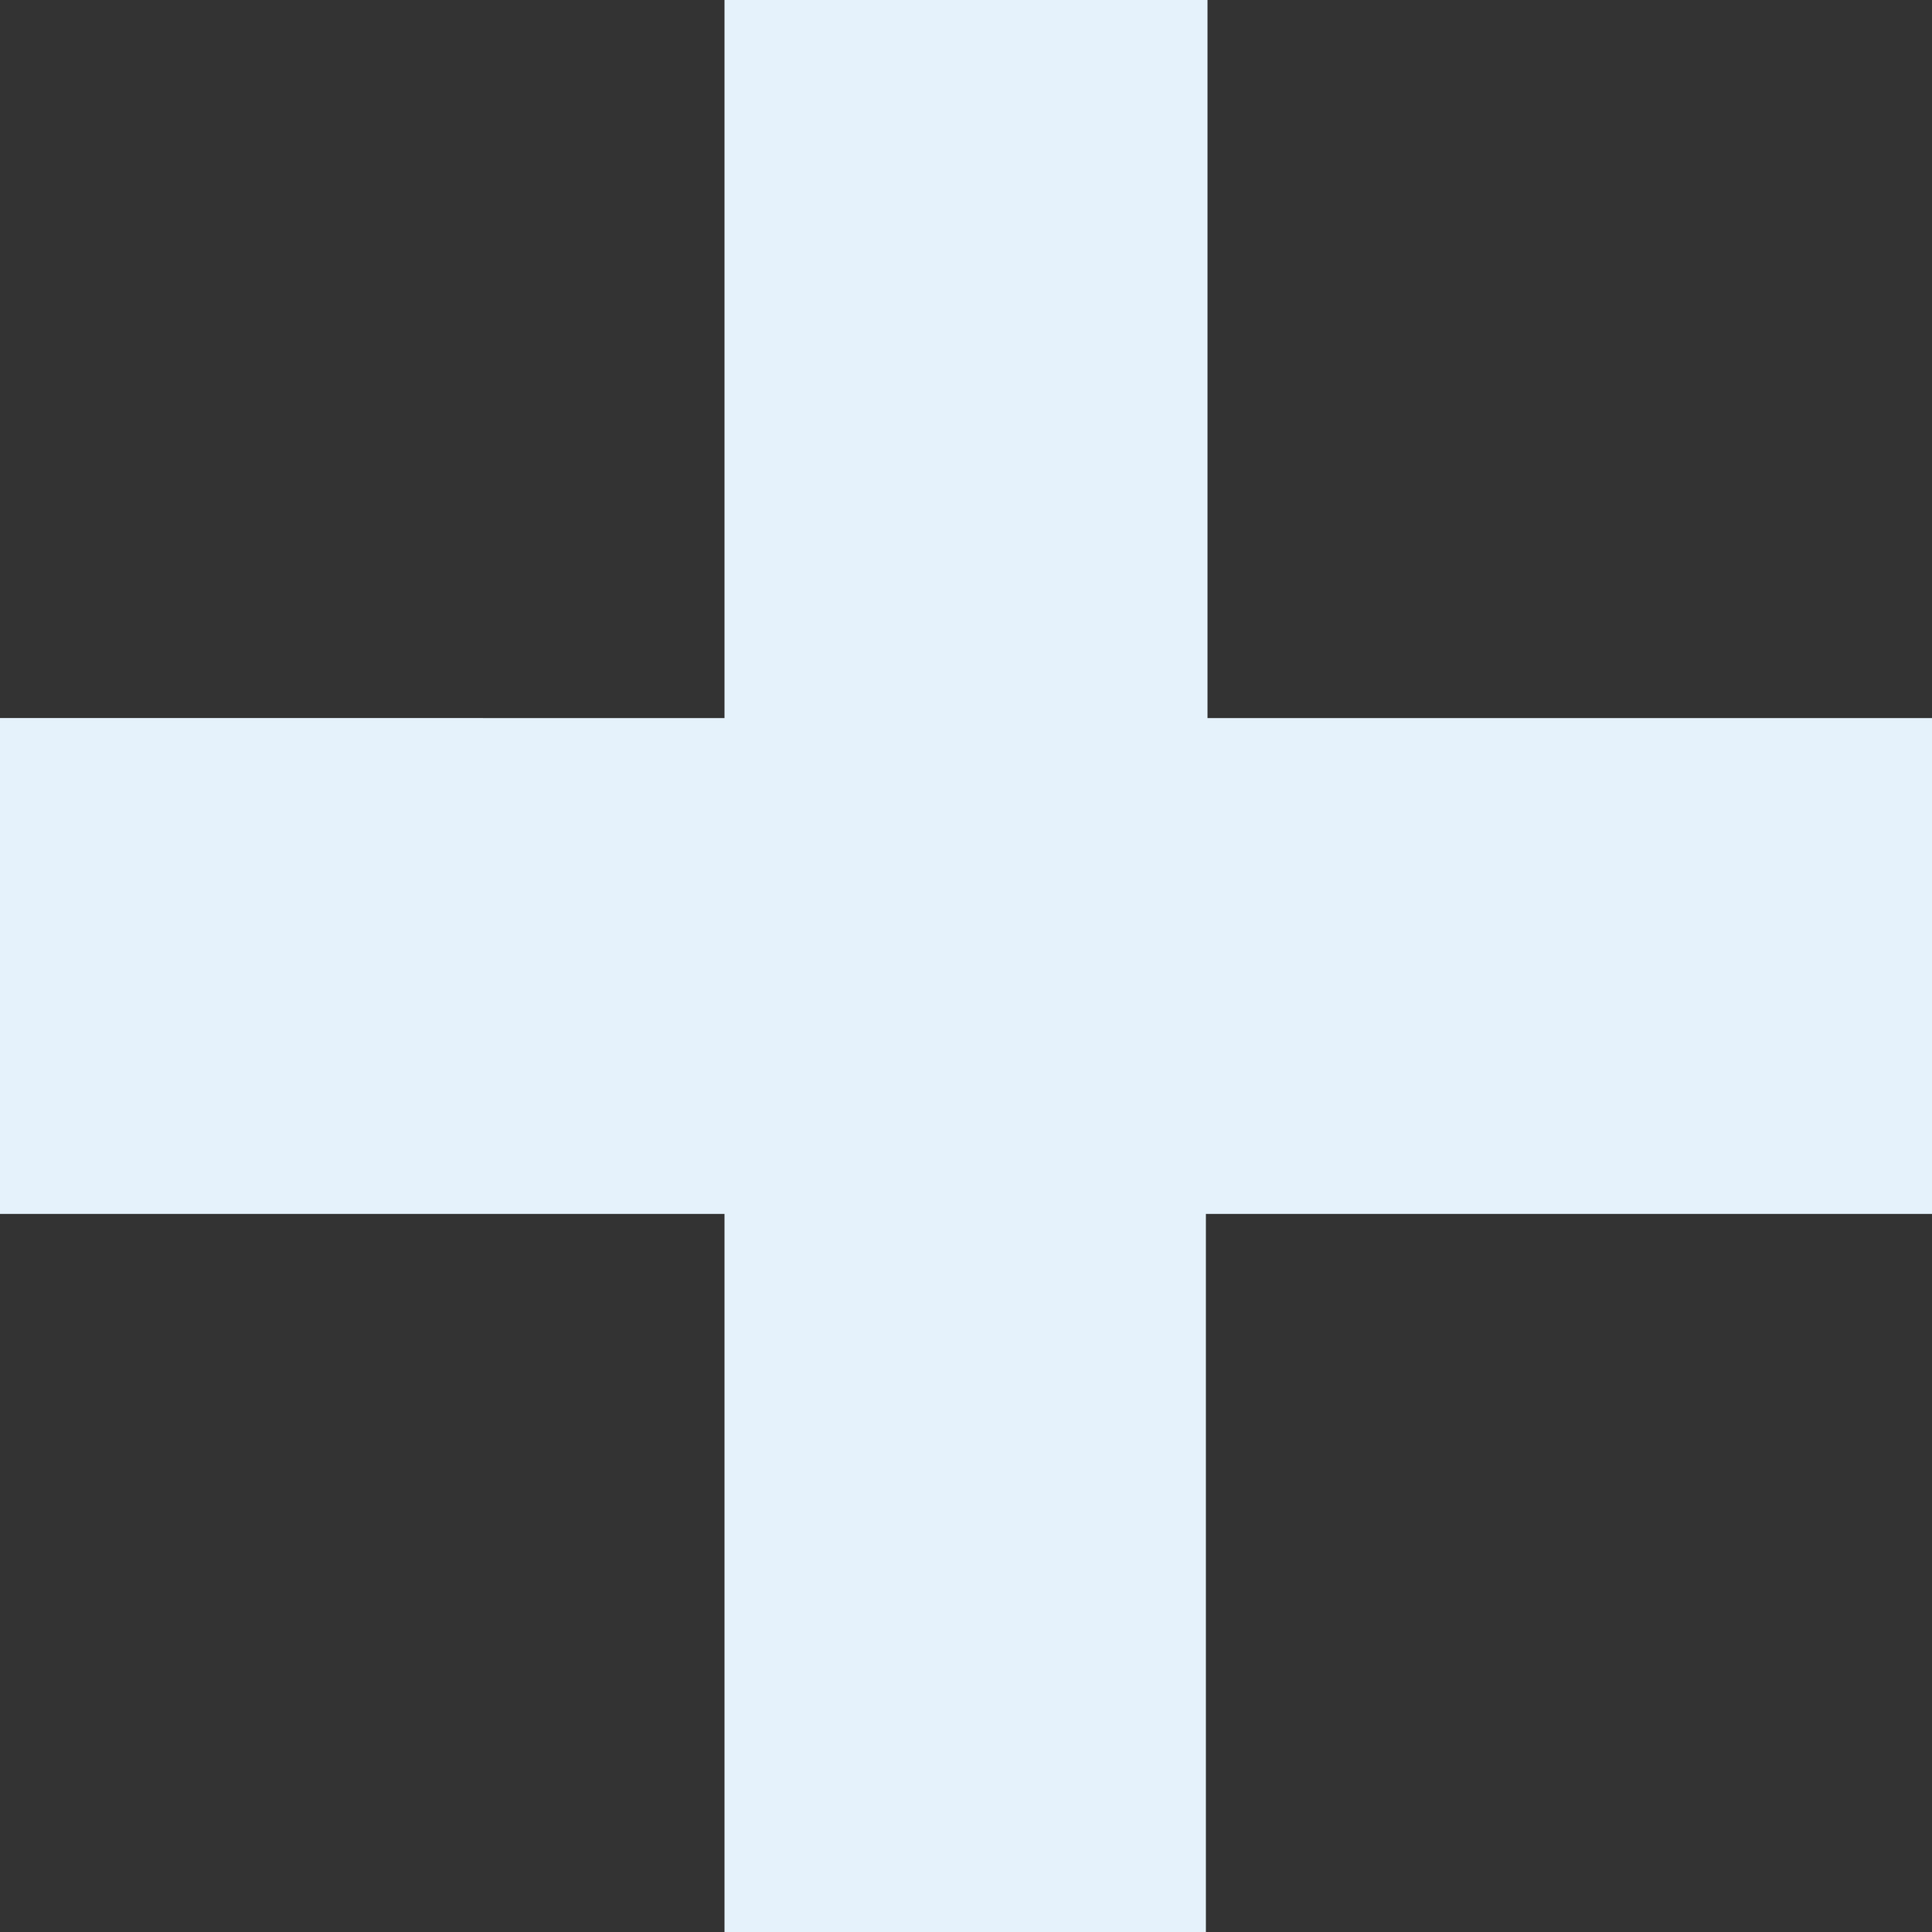<?xml version="1.0" encoding="UTF-8"?>
<svg id="_圖層_1" data-name="圖層 1" xmlns="http://www.w3.org/2000/svg" viewBox="0 0 12 12">
  <rect x="0" y="0" width="12" height="12" fill="#333333" stroke="none"/>
  <defs>
    <style>
      .cls-1 {
        fill: #e5f2fb;
      }
    </style>
  </defs>
  <path class="cls-1" d="M4.5,12V7.54H0v-3.08H4.5V0h3V4.46h4.51v3.08H7.49v4.46h-3Z"/>
</svg>